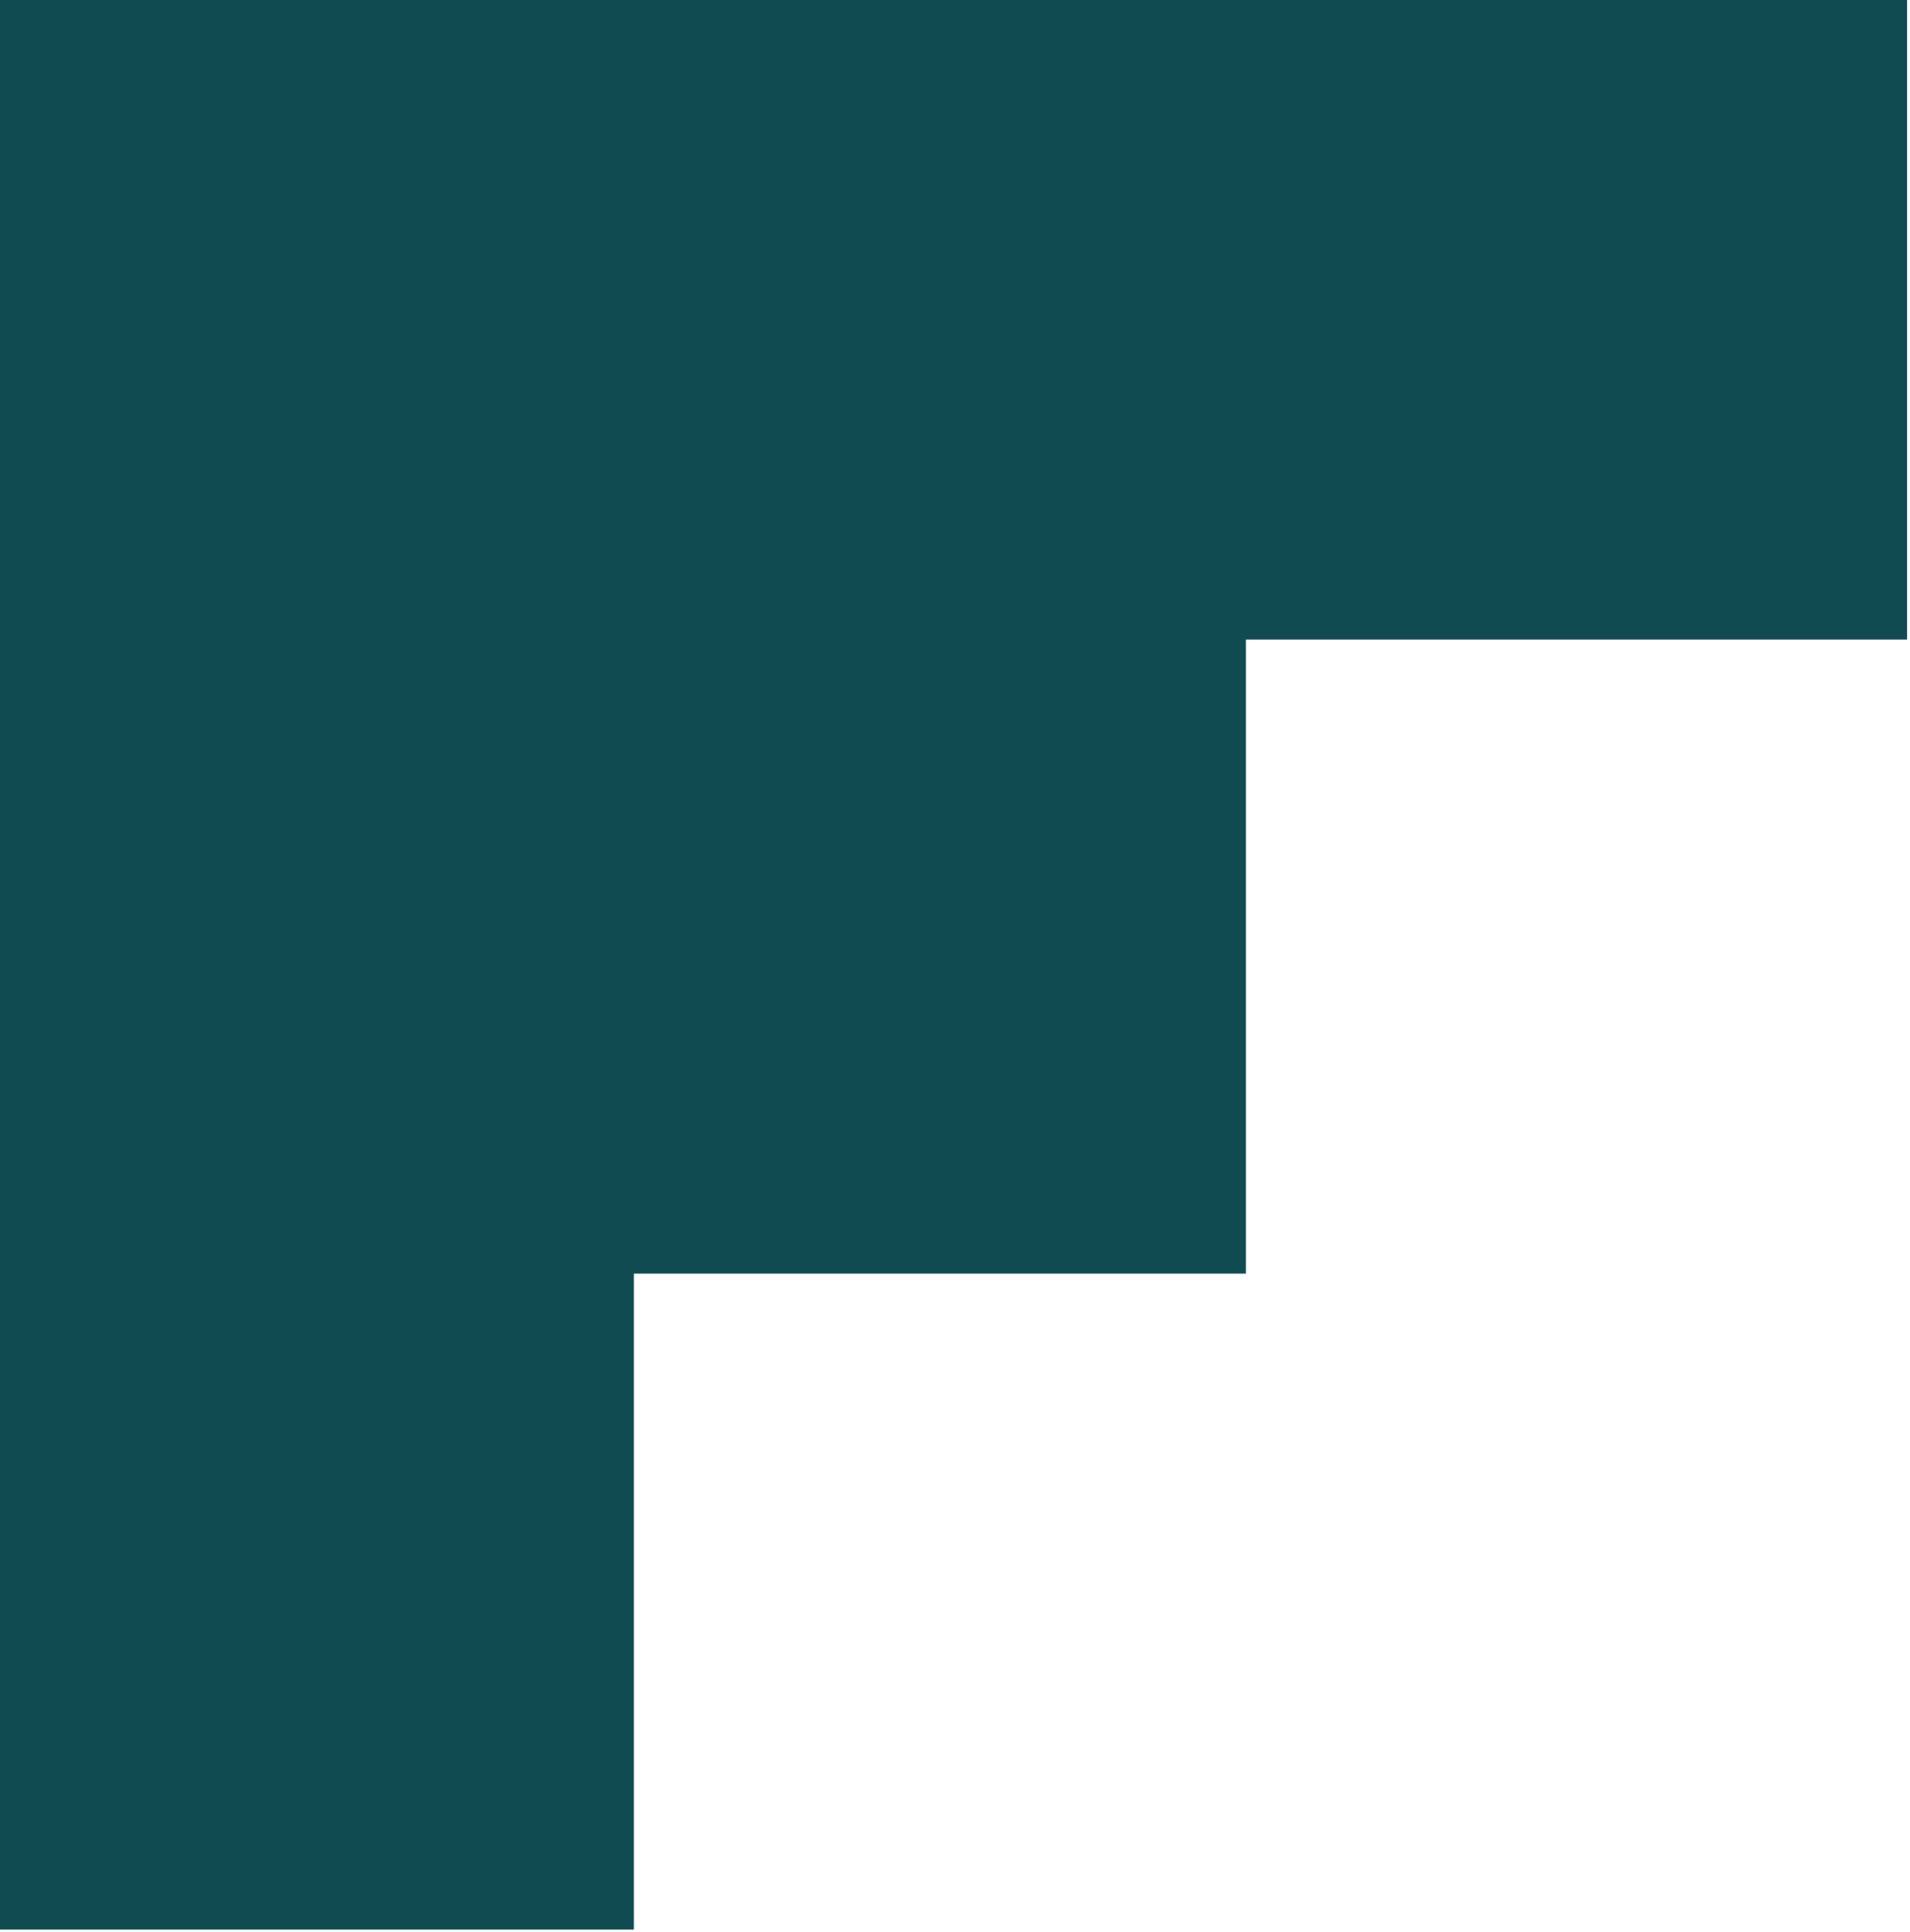 <svg width="265" height="268" viewBox="0 0 265 268" fill="none" xmlns="http://www.w3.org/2000/svg">
<path d="M-0.002 -0V267.626H87.943V176.649H172.857V88.703H264.592V-0H-0.002Z" fill="#104B51"/>
</svg>
